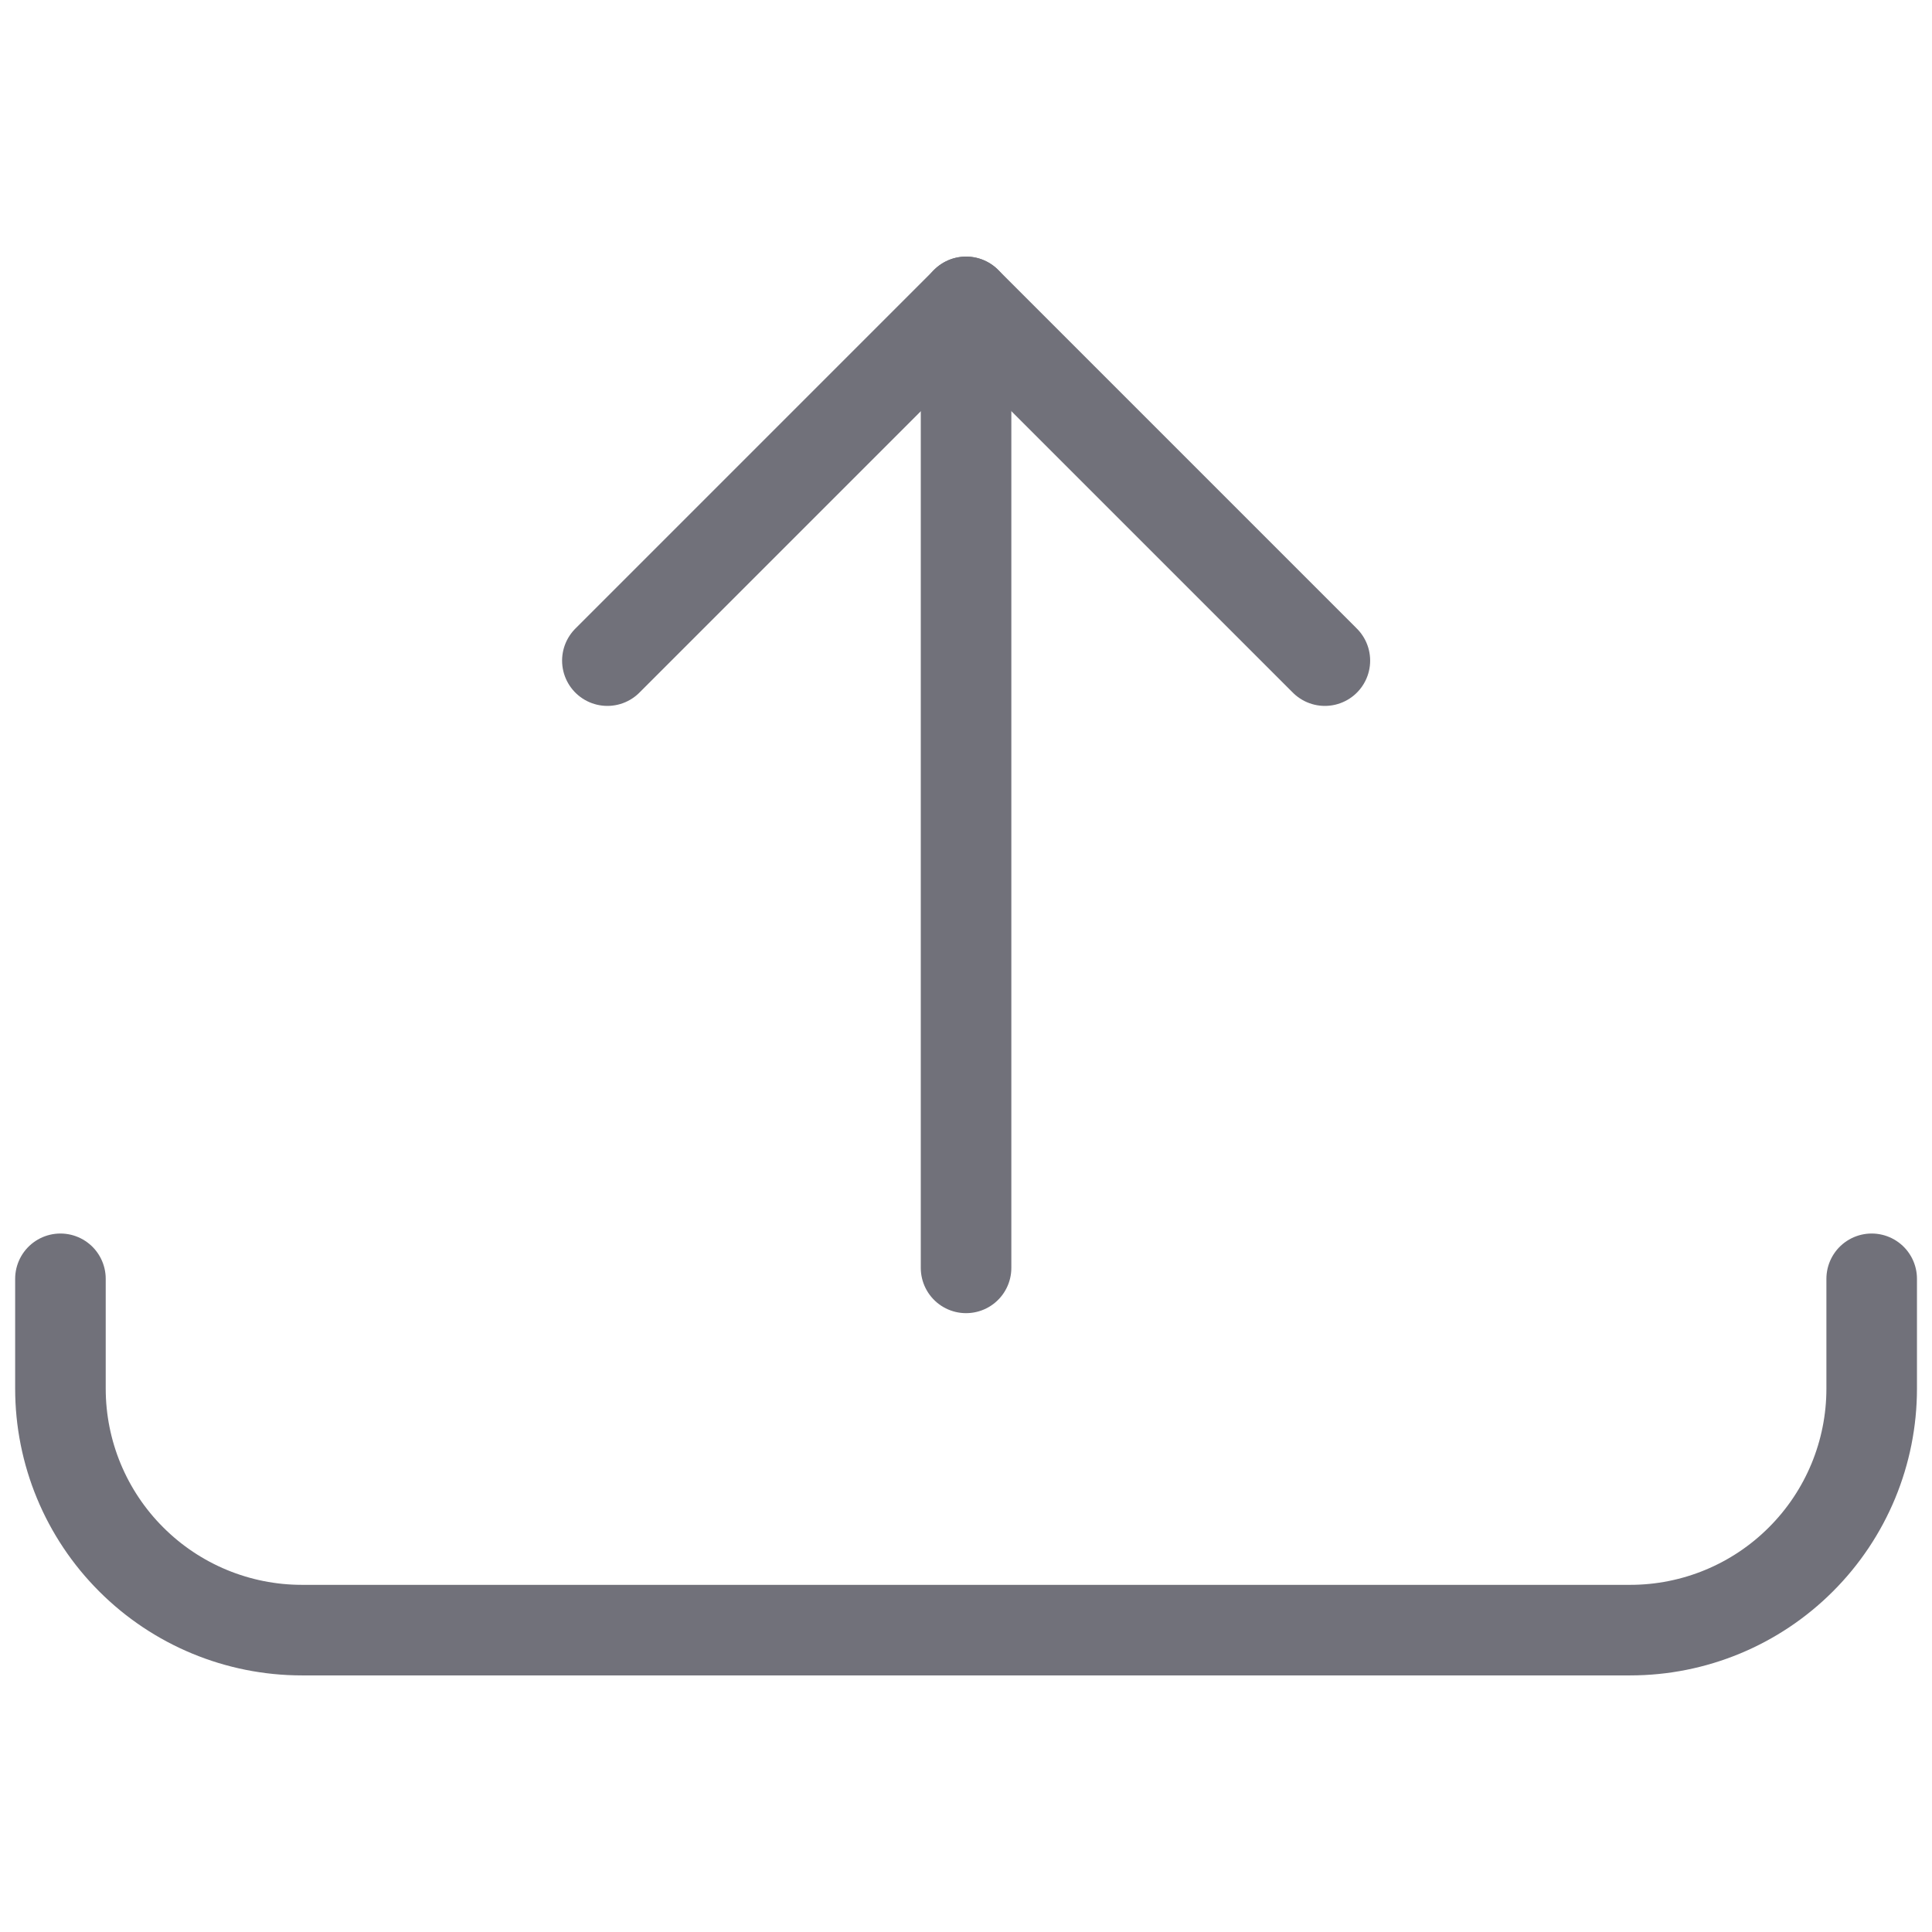 <svg width="32" height="32" viewBox="0 0 32 32" fill="none" xmlns="http://www.w3.org/2000/svg">
<path d="M16.001 21V5" stroke="#71717A" stroke-width="1.5" stroke-linecap="round" stroke-linejoin="round"/>
<path d="M10.06 10.942L16.002 5L21.944 10.942" stroke="#71717A" stroke-width="1.5" stroke-linecap="round" stroke-linejoin="round"/>
<path d="M31.001 21.181V23C31.001 24.061 30.58 25.078 29.829 25.828C29.079 26.579 28.062 27 27.001 27H5.001C3.94 27 2.923 26.579 2.173 25.828C1.422 25.078 1.001 24.061 1.001 23V21.181" stroke="#71717A" stroke-width="1.5" stroke-linecap="round" stroke-linejoin="round"/>
</svg>

